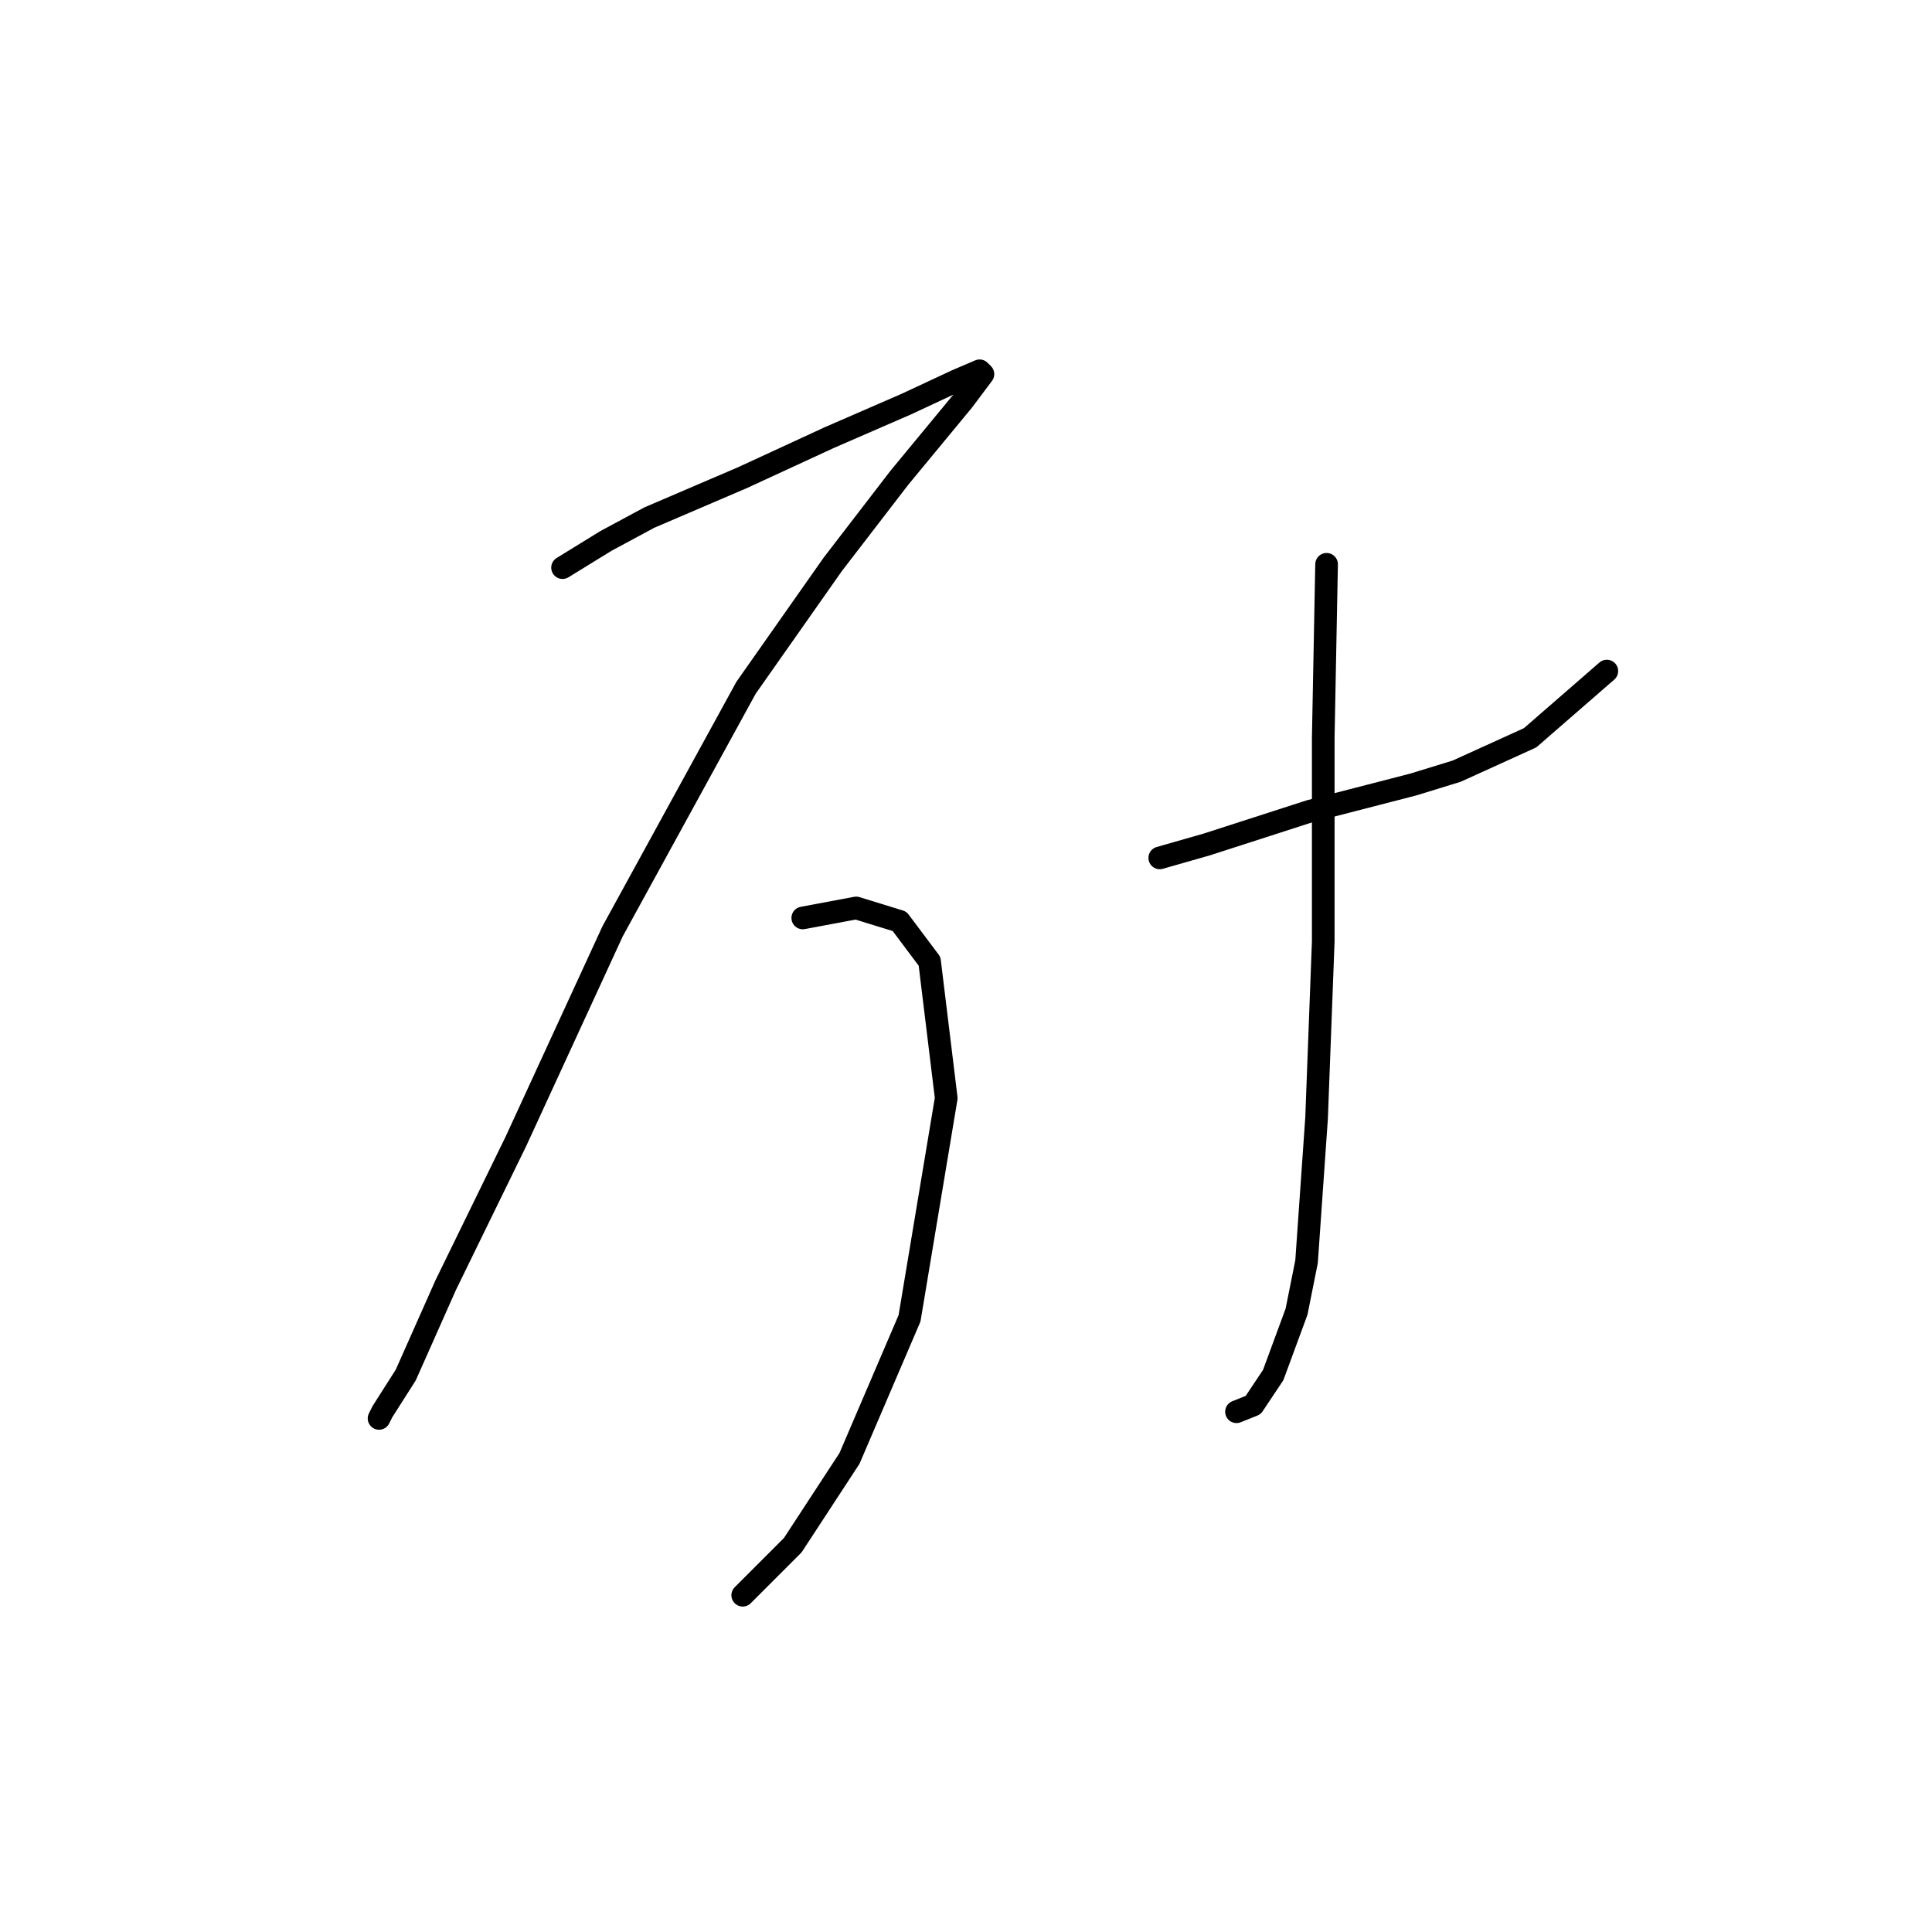 <?xml version="1.0" standalone="no"?>
    <svg width="256" height="256" xmlns="http://www.w3.org/2000/svg" version="1.1">
    <polyline stroke="black" stroke-width="3" stroke-linecap="round" fill="transparent" stroke-linejoin="round" points="74.541 75.215 80.288 71.678 86.035 68.583 98.414 63.278 109.908 57.973 120.076 53.553 126.707 50.458 129.802 49.132 130.244 49.574 127.591 53.11 119.192 63.278 110.35 74.773 98.856 91.13 81.172 123.402 68.352 151.254 59.068 170.263 53.763 182.2 50.668 187.063 50.226 187.947 50.668 187.063 50.668 187.063 " />
        <polyline stroke="black" stroke-width="3" stroke-linecap="round" fill="transparent" stroke-linejoin="round" points="106.371 121.634 113.445 120.308 119.192 122.076 123.171 127.381 125.381 145.506 120.518 174.684 112.56 193.252 105.045 204.746 98.414 211.377 98.414 211.377 " />
        <polyline stroke="black" stroke-width="3" stroke-linecap="round" fill="transparent" stroke-linejoin="round" points="153.674 113.676 159.864 111.908 173.568 107.487 187.273 103.95 193.02 102.182 202.746 97.761 212.914 88.919 212.914 88.919 " />
        <polyline stroke="black" stroke-width="3" stroke-linecap="round" fill="transparent" stroke-linejoin="round" points="175.779 74.773 175.337 97.761 175.337 111.024 175.337 124.728 174.453 148.159 173.126 167.169 171.8 173.8 168.705 182.2 166.053 186.178 163.842 187.063 163.842 187.063 " />
        </svg>